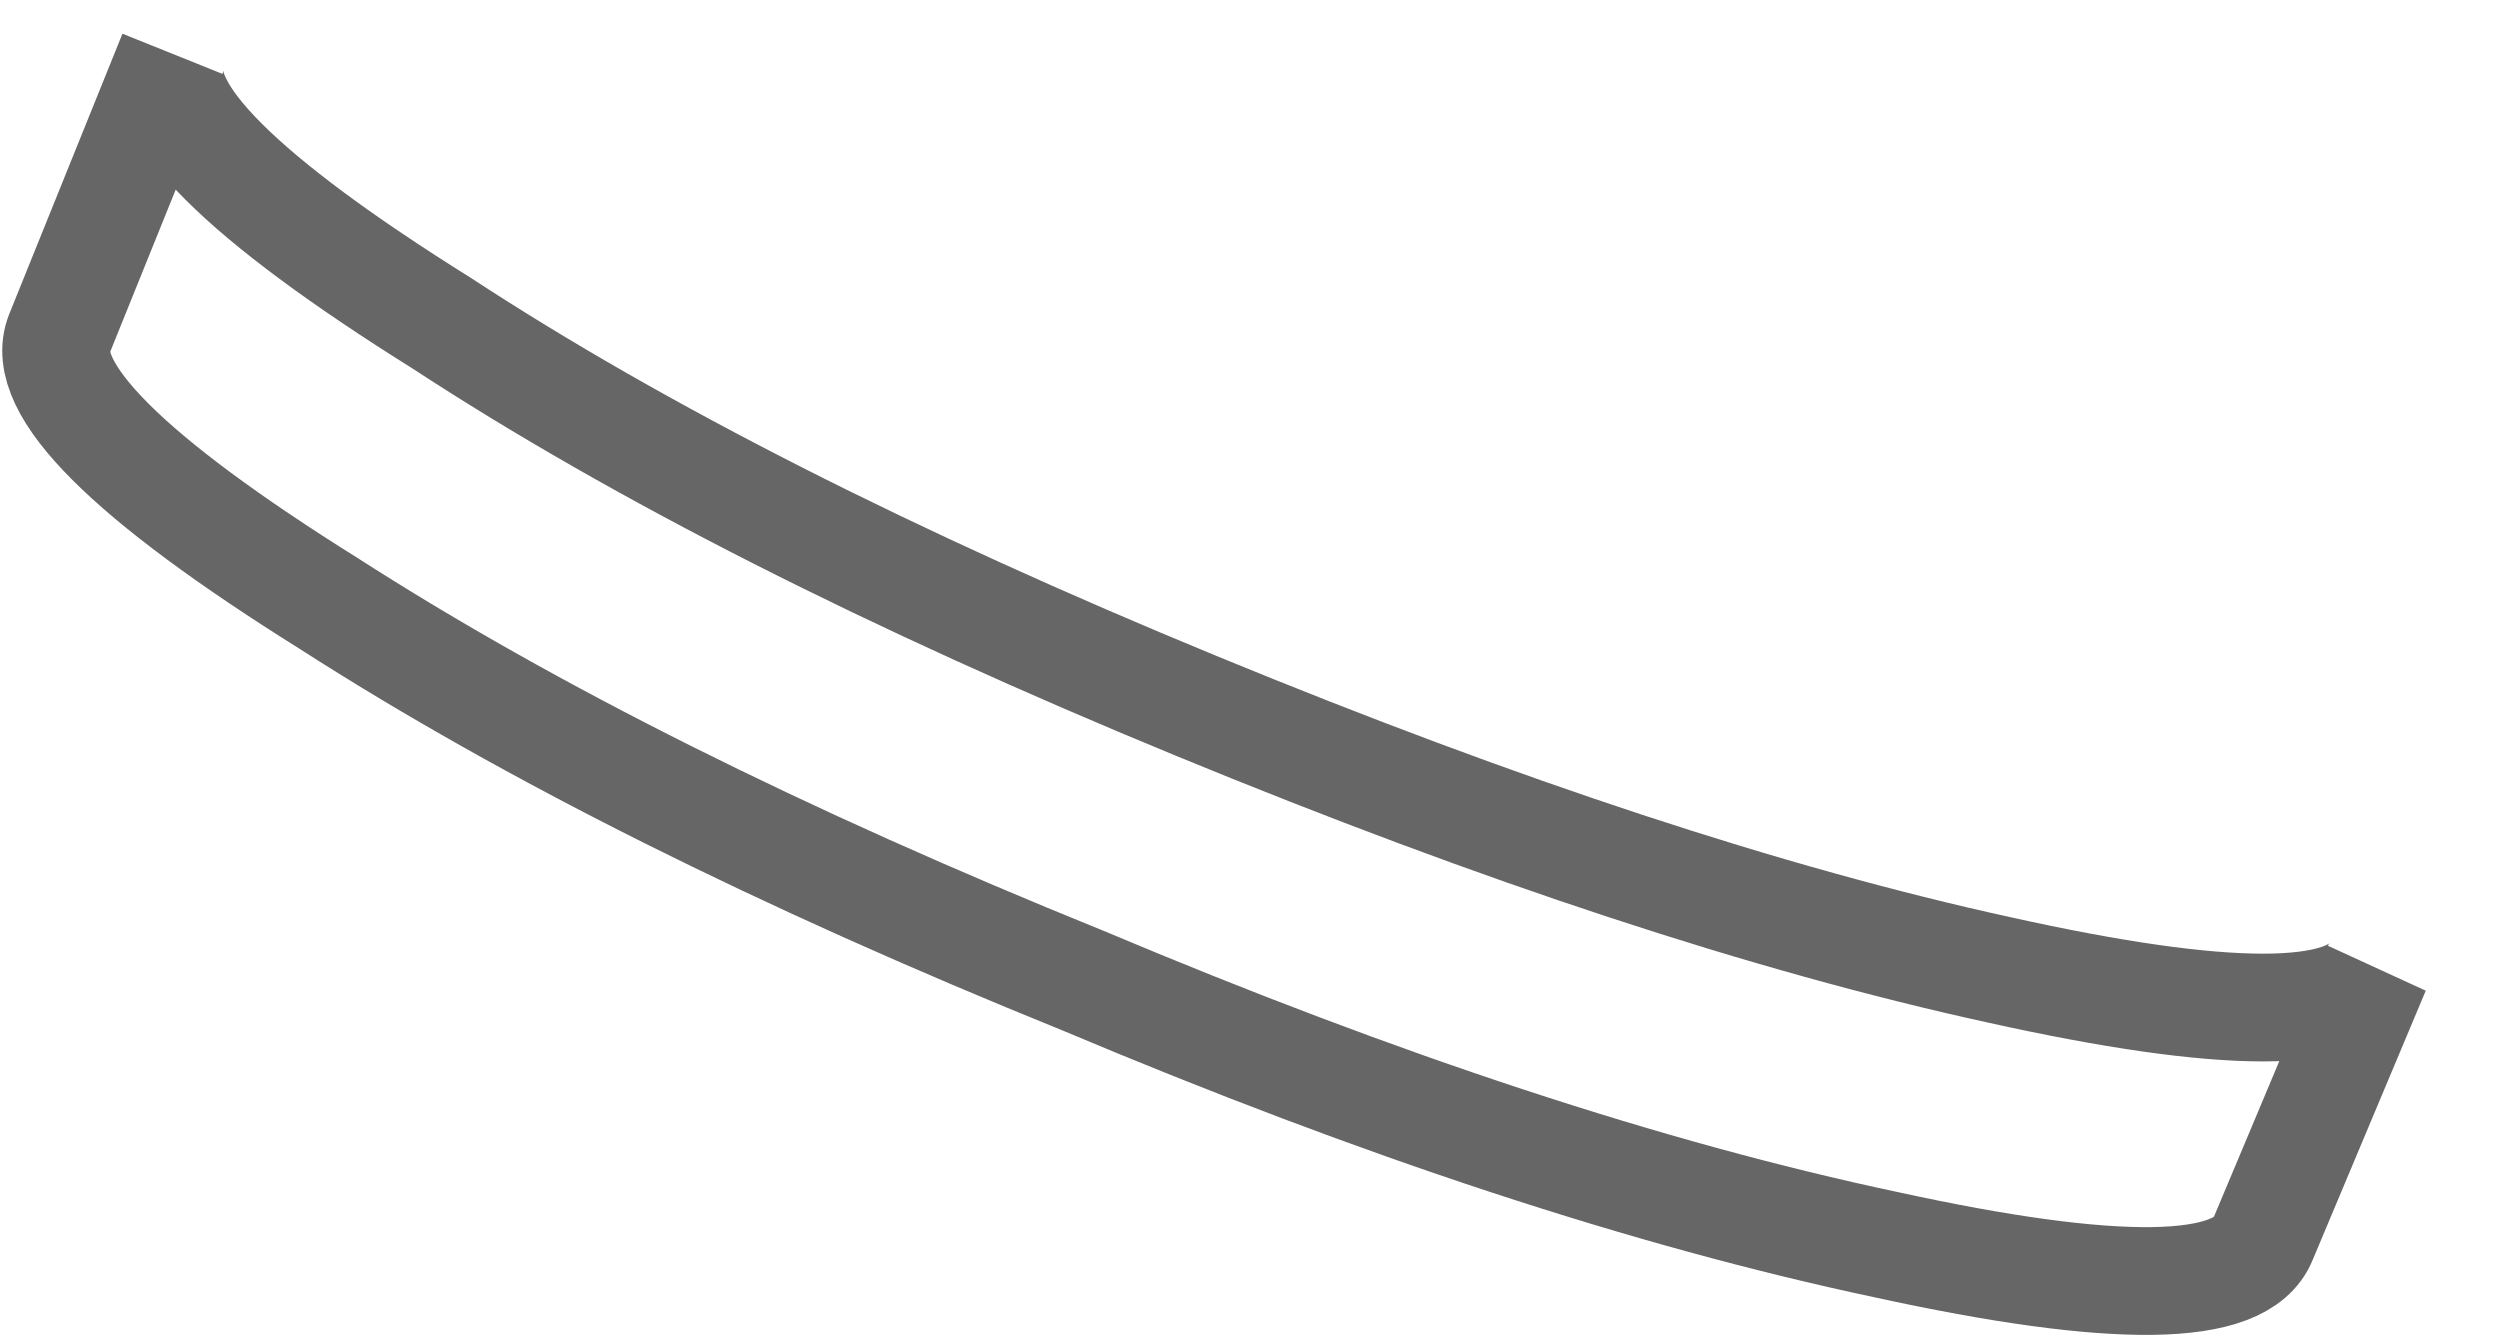 <?xml version="1.0" encoding="UTF-8" standalone="no"?>
<svg xmlns:xlink="http://www.w3.org/1999/xlink" height="12.4px" width="23.2px" xmlns="http://www.w3.org/2000/svg">
  <g transform="matrix(1.0, 0.0, 0.0, 1.0, 0.5, 0.5)">
    <path d="M21.55 8.5 L20.5 11.0 Q20.2 11.75 17.0 11.05 13.7 10.35 9.55 8.6 5.35 6.9 2.55 5.1 -0.25 3.35 0.05 2.6 L1.1 0.0 Q0.8 0.75 3.6 2.5 6.35 4.3 10.6 6.05 14.85 7.8 18.05 8.5 21.2 9.2 21.55 8.5" fill="#ffffff" fill-opacity="0.0" fill-rule="evenodd" stroke="none"/>
    <path d="M21.55 8.5 Q21.2 9.2 18.05 8.5 14.85 7.8 10.6 6.05 6.35 4.3 3.6 2.5 0.8 0.75 1.1 0.0 L0.05 2.6 Q-0.25 3.35 2.55 5.1 5.35 6.9 9.55 8.6 13.7 10.35 17.0 11.05 20.2 11.75 20.5 11.0 L21.55 8.5 Z" fill="none" stroke="#000000" stroke-linecap="round" stroke-linejoin="miter-clip" stroke-miterlimit="4.0" stroke-opacity="0.6" stroke-width="1.0"/>
  </g>
</svg>
